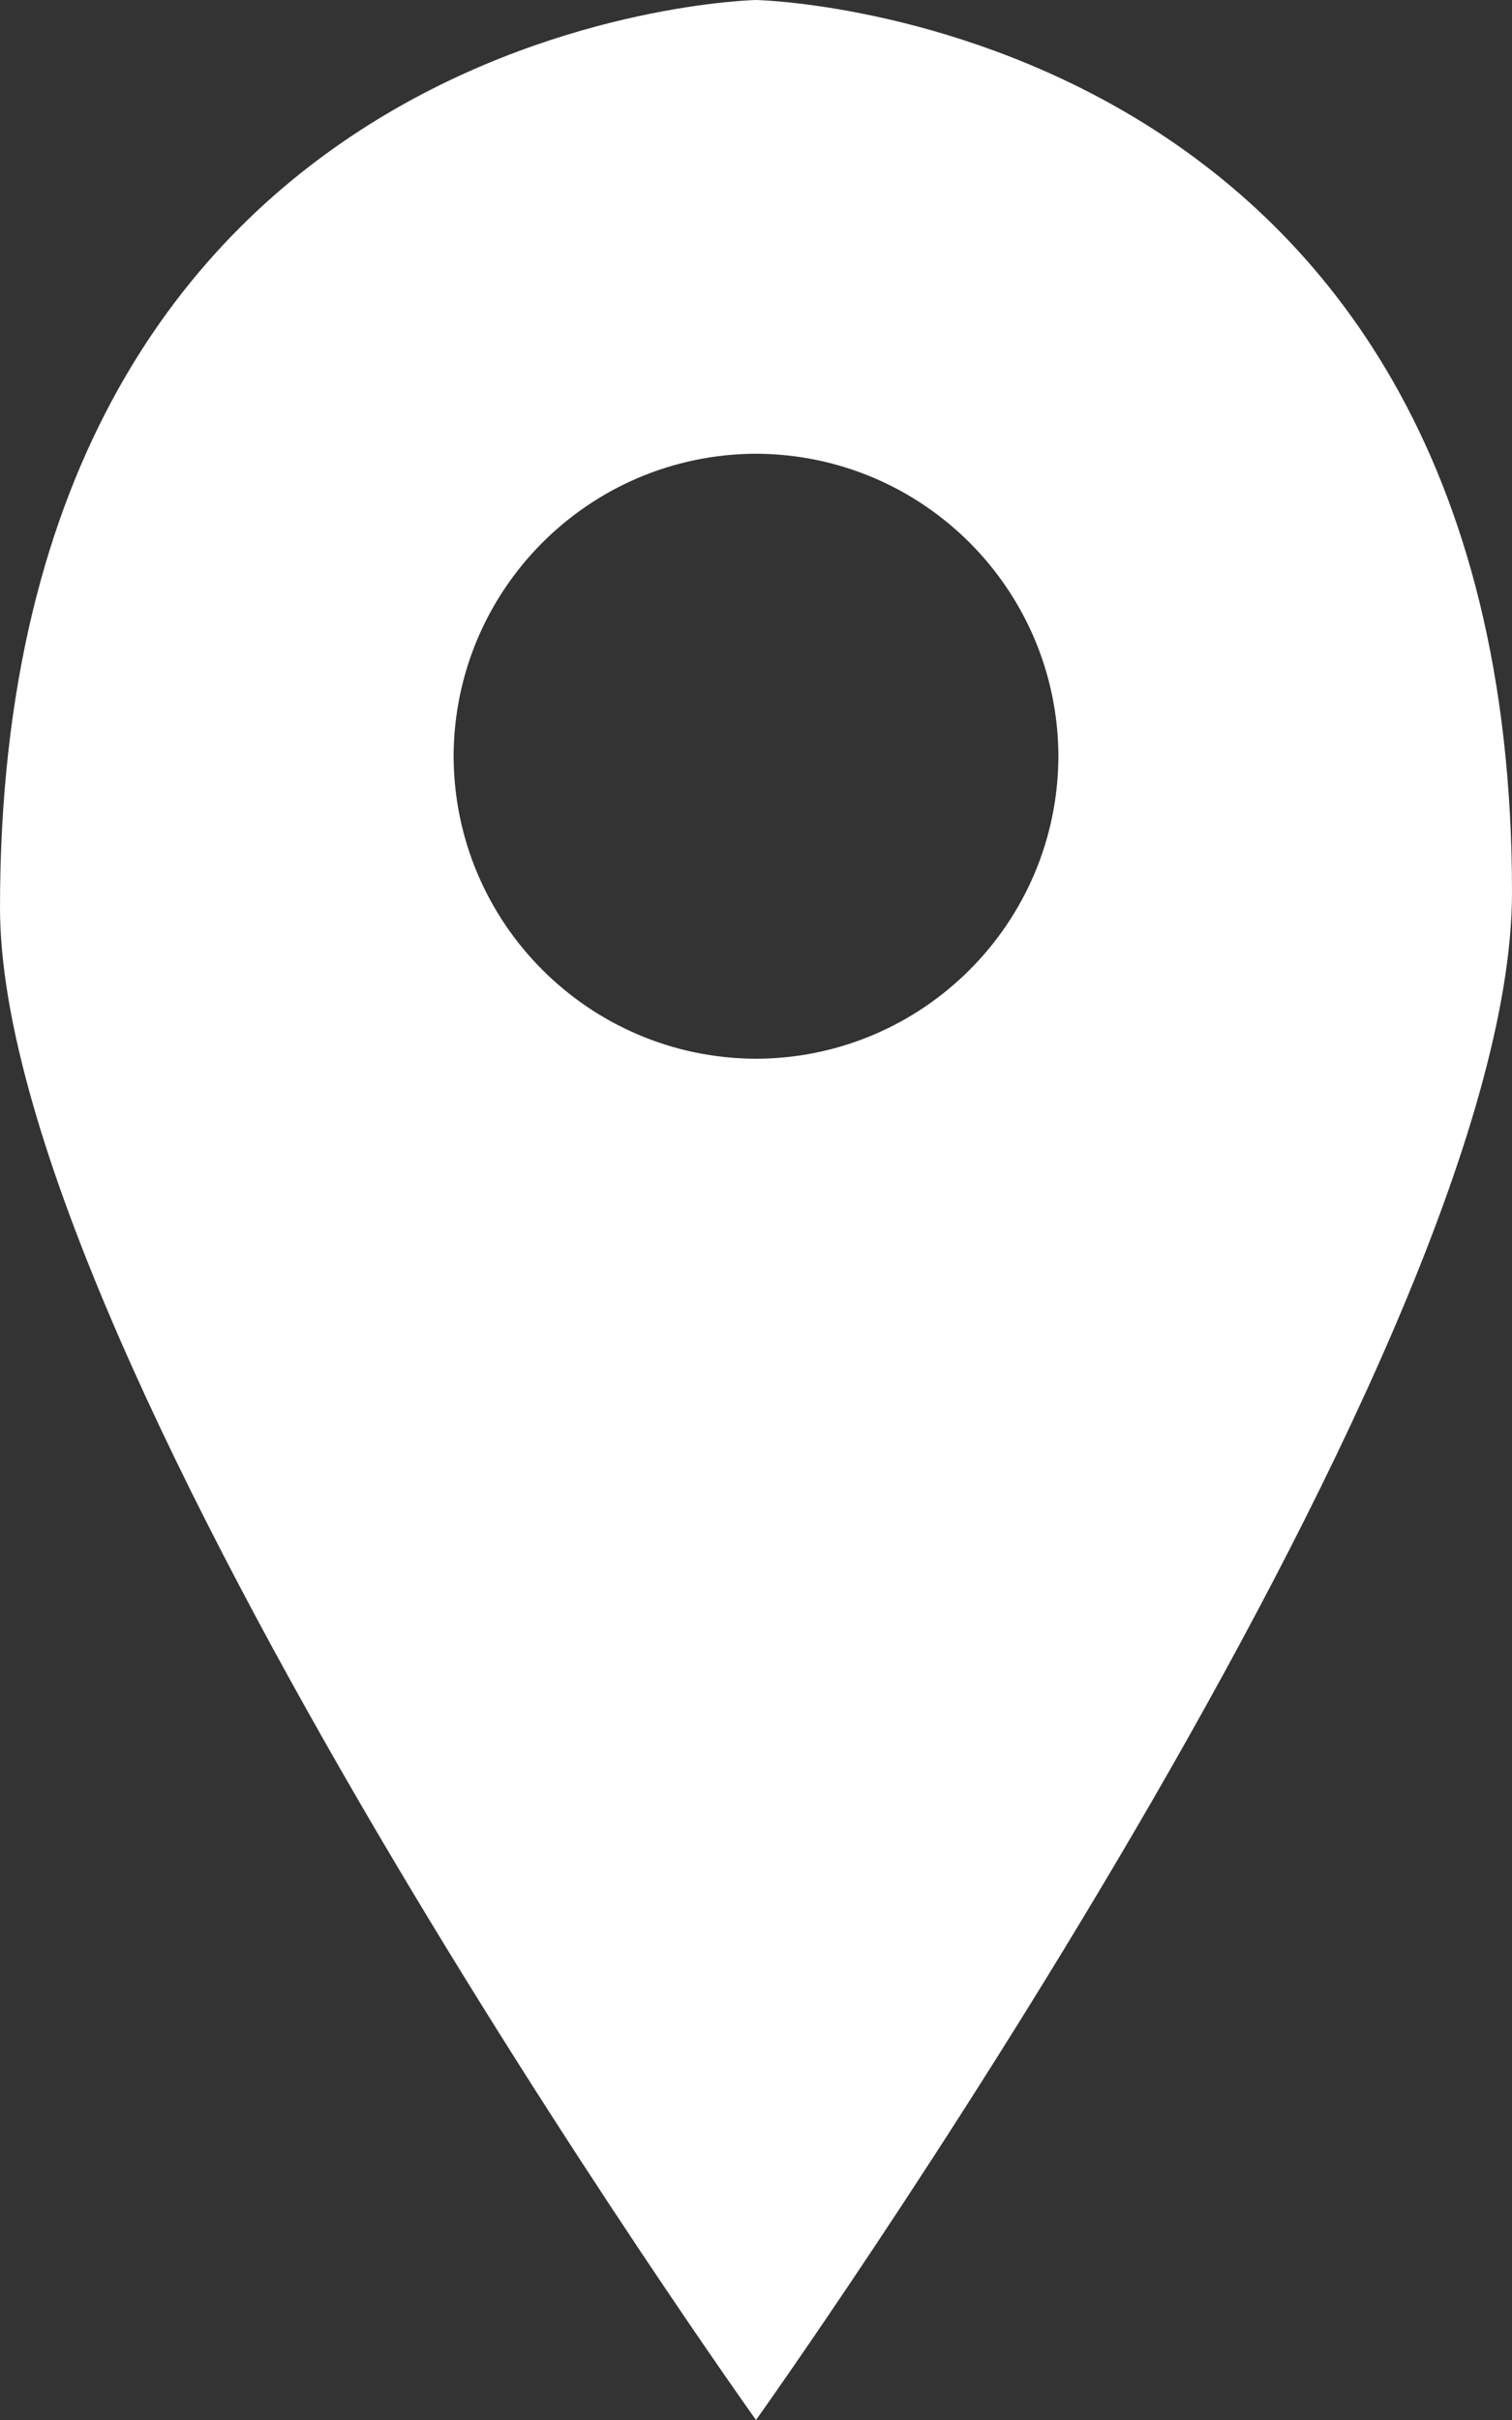 <!-- Generated by IcoMoon.io -->
<svg version="1.1" xmlns="http://www.w3.org/2000/svg" width="20" height="32" viewBox="0 0 20 32">
<rect x="0" y="0" width="20" height="32" fill="#333333" stroke="none"/>
<title>location</title>
<path fill="#fff" d="M0 12c0 6 10 20 10 20v0s10-14 10-20.2v0c0-11.6-10-11.8-10-11.8v0s-10 0.2-10 12zM6 10c0.007-2.207 1.793-3.993 3.999-4h0.001c2.207 0.007 3.993 1.793 4 3.999v0.001c-0.007 2.207-1.793 3.993-3.999 4h-0.001c-2.207-0.007-3.993-1.793-4-3.999z"></path>
</svg>
